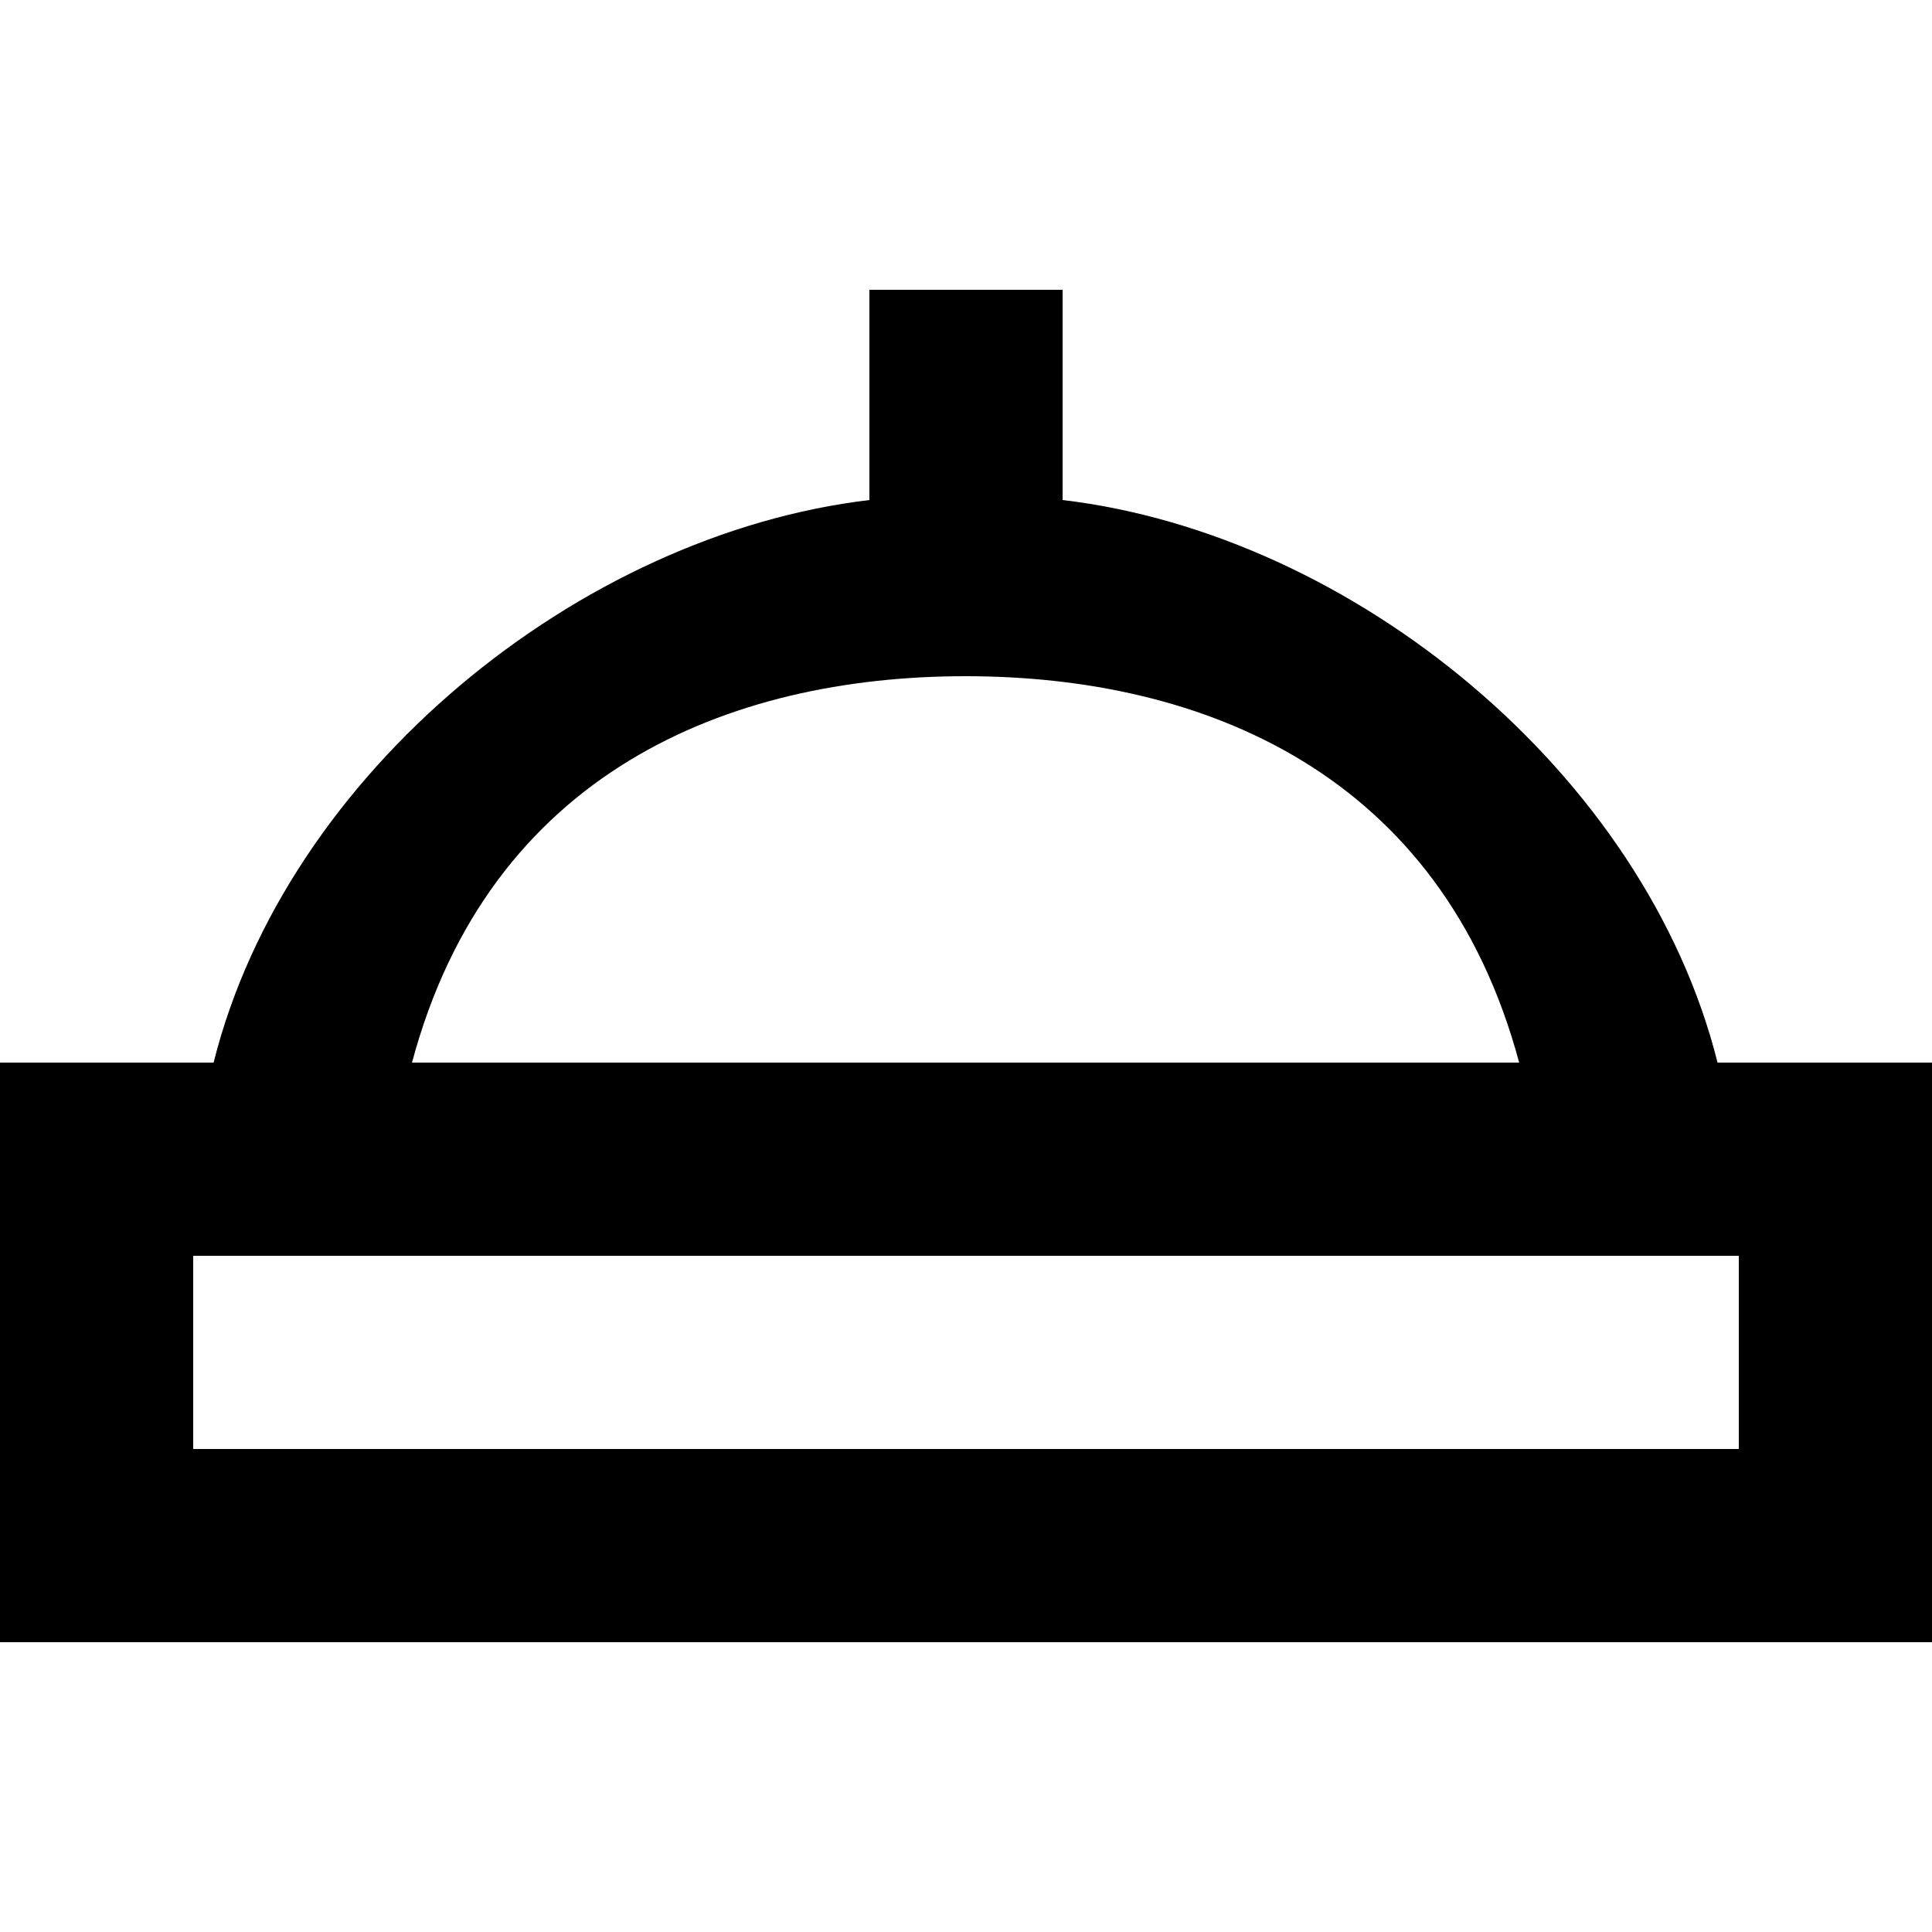 <!-- Generated by IcoMoon.io -->
<svg version="1.1" xmlns="http://www.w3.org/2000/svg" width="32" height="32" viewBox="0 0 32 32">
<title>as-nightlight-1</title>
<path d="M3.2 24v-3.2h25.6v3.2h-25.6zM15.992 11.2c3.928 0 7.883 1.6 9.17 6.4h-18.338c1.285-4.8 5.242-6.4 9.168-6.4zM28.448 17.6c-1.202-4.8-6.048-8.75-10.848-9.318v-3.482h-3.2v3.482c-4.8 0.568-9.661 4.518-10.862 9.318h-3.538v9.6h32v-9.6h-3.552z"></path>
</svg>
